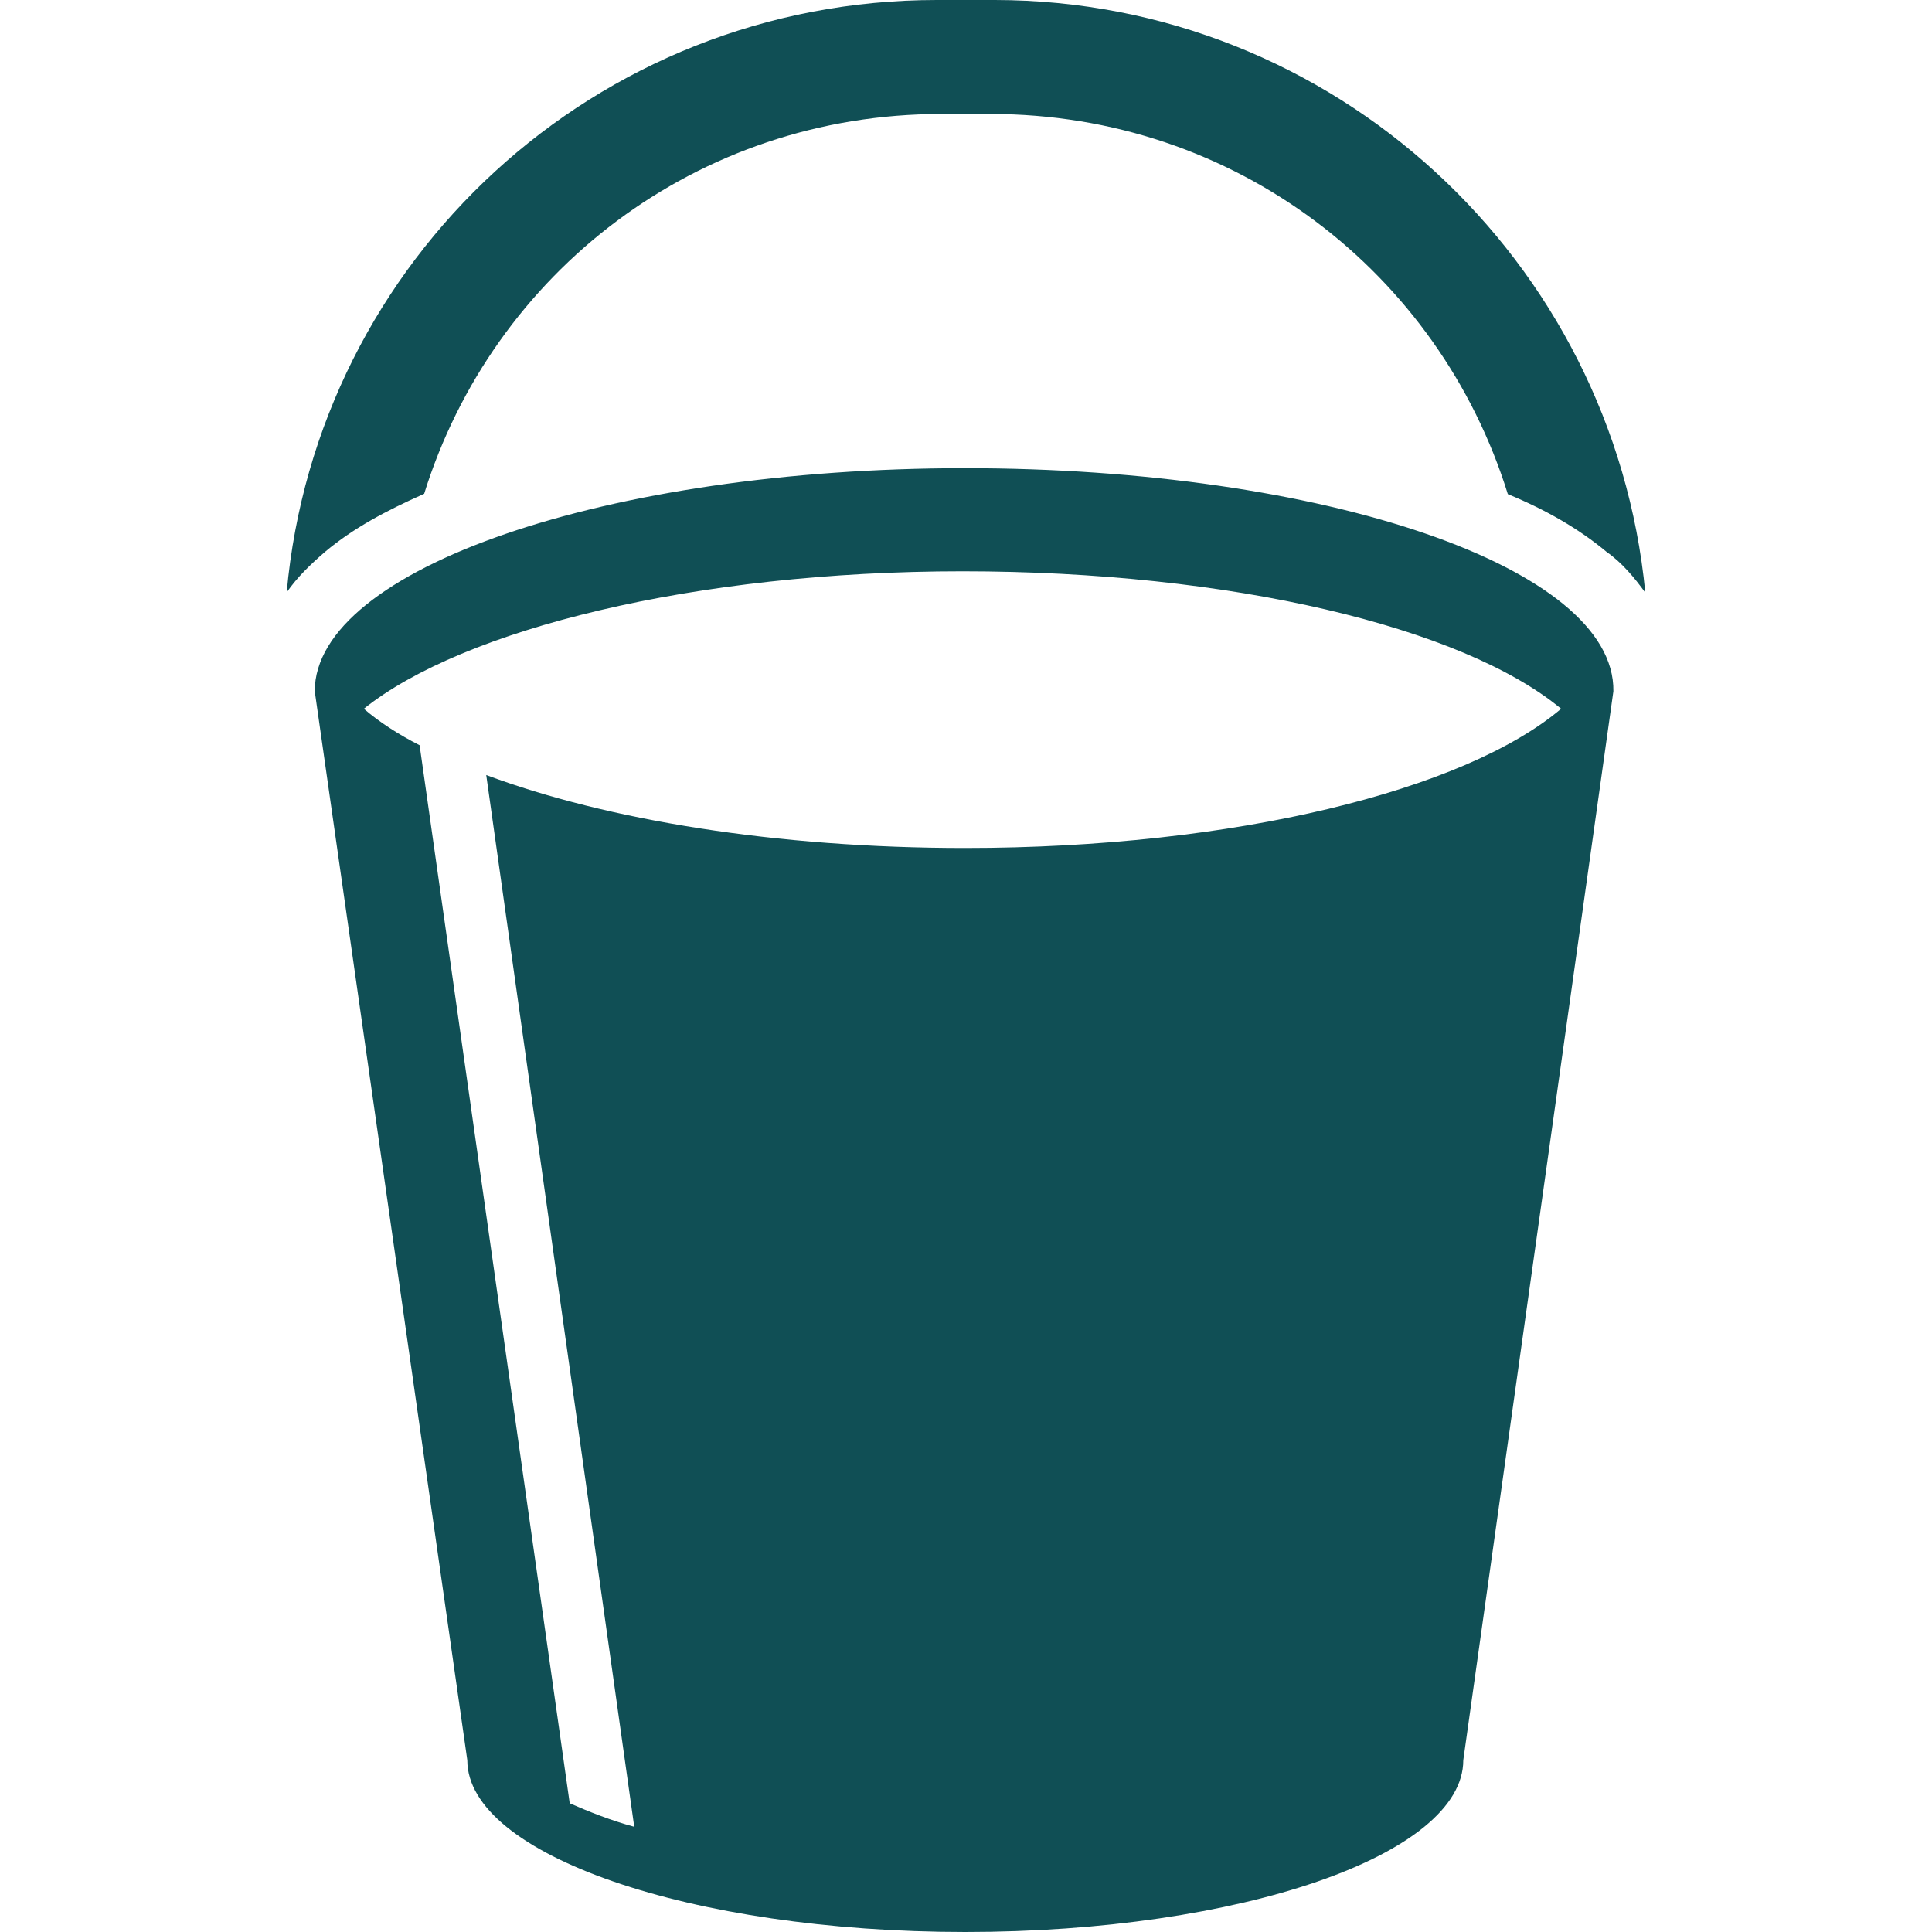 <svg fill="#104f55" version="1.1" id="Capa_1" xmlns="http://www.w3.org/2000/svg"
	 width="800px" height="800px" viewBox="0 0 550.9 550.9" xml:space="preserve"
	>
<g>
	<path d="M275.15,133.5L275.15,133.5c-102.2,0-185.4,28.8-185.4,63.6l43.5,304.8c0,26.899,63.6,49,142,49c78.4,0,142-22,142-49
		l42.8-304.8C460.55,161.7,377.351,133.5,275.15,133.5z M275.15,241.8c-53.9,0-102.2-8-136.5-20.8l42.2,299.9
		c-6.7-1.801-12.9-4.301-18.4-6.7l-42.8-301.7c-6.1-3.1-11.6-6.7-15.9-10.4c28.2-22.6,94.2-39.2,170.7-39.2l0,0
		c76.5,0,142.6,15.9,170.7,39.2C417.75,225.3,352.25,241.8,275.15,241.8z M469.15,169c-3.101-4.3-6.7-8.6-11-11.6
		c-8-6.7-17.7-12.2-28.2-16.5c-19.6-63.1-77.7-108.4-147.5-108.4h-14c-69.8,0-127.9,45.3-147.5,108.3l0,0
		c-11,4.9-20.2,9.8-28.2,16.5c-4.3,3.7-8,7.3-11,11.6C90.35,74,169.85,0,267.15,0h16.5C380.45,0.1,459.95,74.2,469.15,169z"/>
</g>
</svg>
